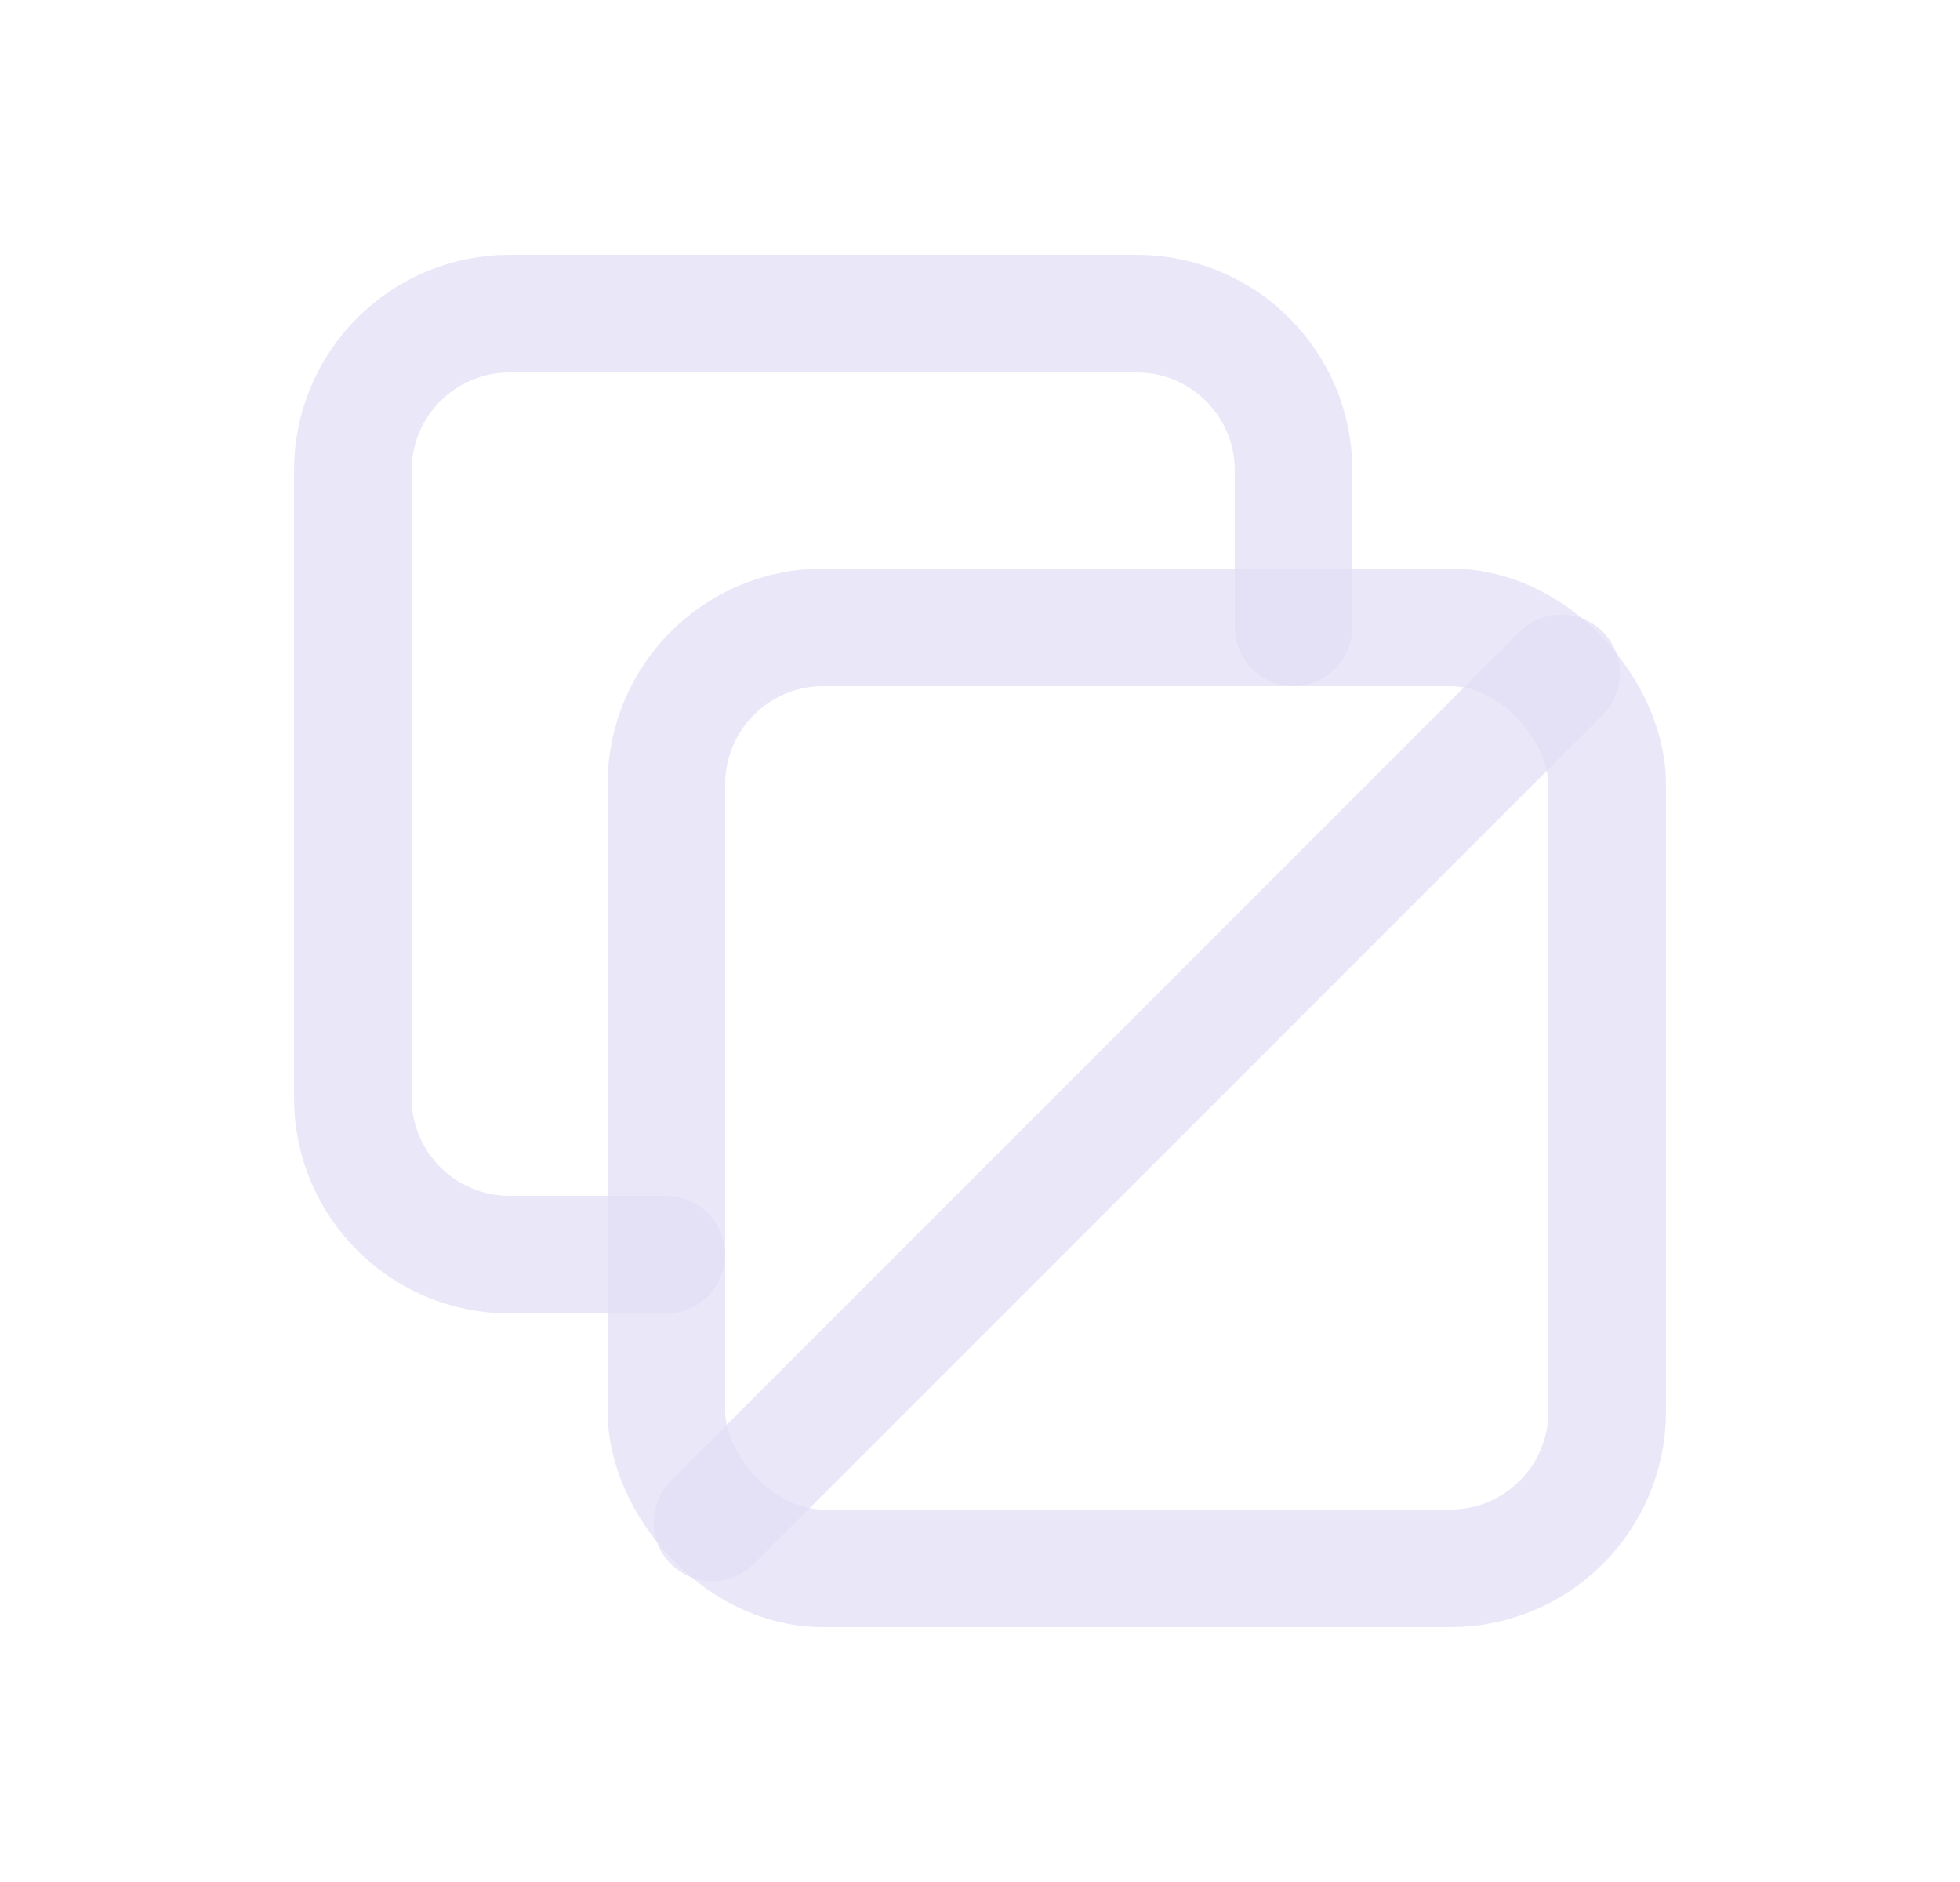 <svg width="25" height="24" viewBox="0 0 25 24" fill="none" xmlns="http://www.w3.org/2000/svg">
<rect x="8.5" y="8" width="12" height="12" rx="2" stroke="#E1DEF5" stroke-opacity="0.7" stroke-width="1.5" stroke-linecap="round" stroke-linejoin="round"/>
<path d="M16.5 8V6C16.5 4.895 15.605 4 14.5 4H6.5C5.395 4 4.5 4.895 4.5 6V14C4.5 15.105 5.395 16 6.5 16H8.5" stroke="#E1DEF5" stroke-opacity="0.7" stroke-width="1.5" stroke-linecap="round" stroke-linejoin="round"/>
<path d="M9.086 19.414L19.913 8.587" stroke="#E1DEF5" stroke-opacity="0.7" stroke-width="1.5" stroke-linecap="round" stroke-linejoin="round"/>
</svg>
